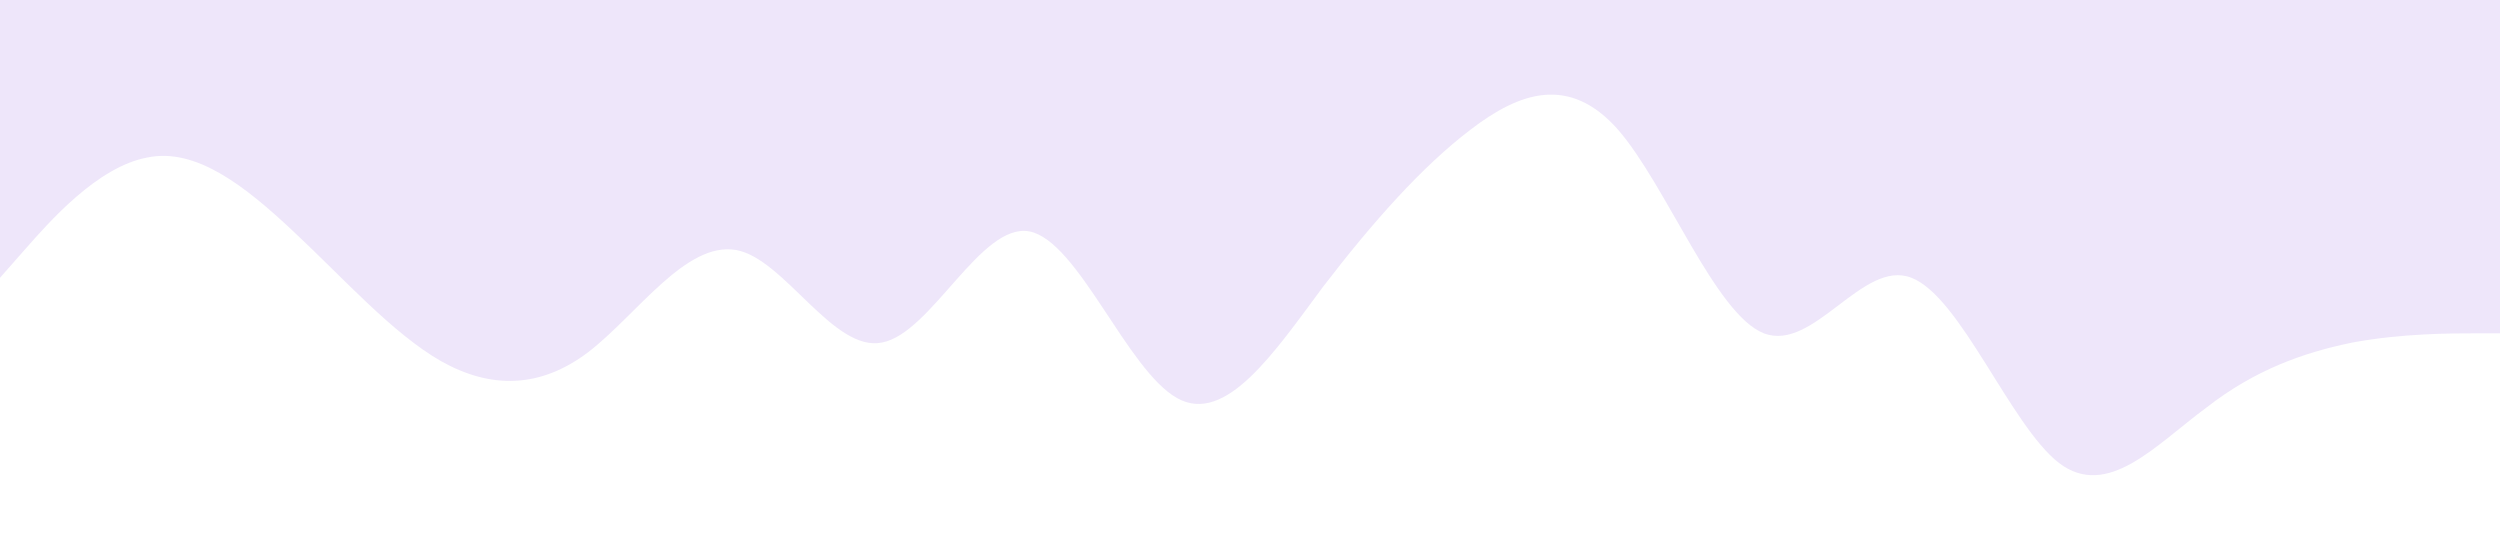 <?xml version="1.0" standalone="no"?><svg xmlns="http://www.w3.org/2000/svg" viewBox="0 0 1440 320"><path fill="#5000ca" fill-opacity="0.1" d="M0,160L14.1,144C28.2,128,56,96,85,90.7C112.9,85,141,107,169,133.3C197.6,160,226,192,254,208C282.4,224,311,224,339,202.7C367.1,181,395,139,424,144C451.8,149,480,203,508,197.3C536.5,192,565,128,593,133.3C621.2,139,649,213,678,229.3C705.9,245,734,203,762,165.3C790.6,128,819,96,847,74.7C875.3,53,904,43,932,74.7C960,107,988,181,1016,192C1044.7,203,1073,149,1101,160C1129.4,171,1158,245,1186,266.7C1214.1,288,1242,256,1271,234.7C1298.8,213,1327,203,1355,197.3C1383.5,192,1412,192,1426,192L1440,192L1440,0L1425.9,0C1411.8,0,1384,0,1355,0C1327.1,0,1299,0,1271,0C1242.4,0,1214,0,1186,0C1157.6,0,1129,0,1101,0C1072.9,0,1045,0,1016,0C988.2,0,960,0,932,0C903.5,0,875,0,847,0C818.8,0,791,0,762,0C734.1,0,706,0,678,0C649.4,0,621,0,593,0C564.7,0,536,0,508,0C480,0,452,0,424,0C395.3,0,367,0,339,0C310.6,0,282,0,254,0C225.9,0,198,0,169,0C141.2,0,113,0,85,0C56.5,0,28,0,14,0L0,0Z"></path></svg>